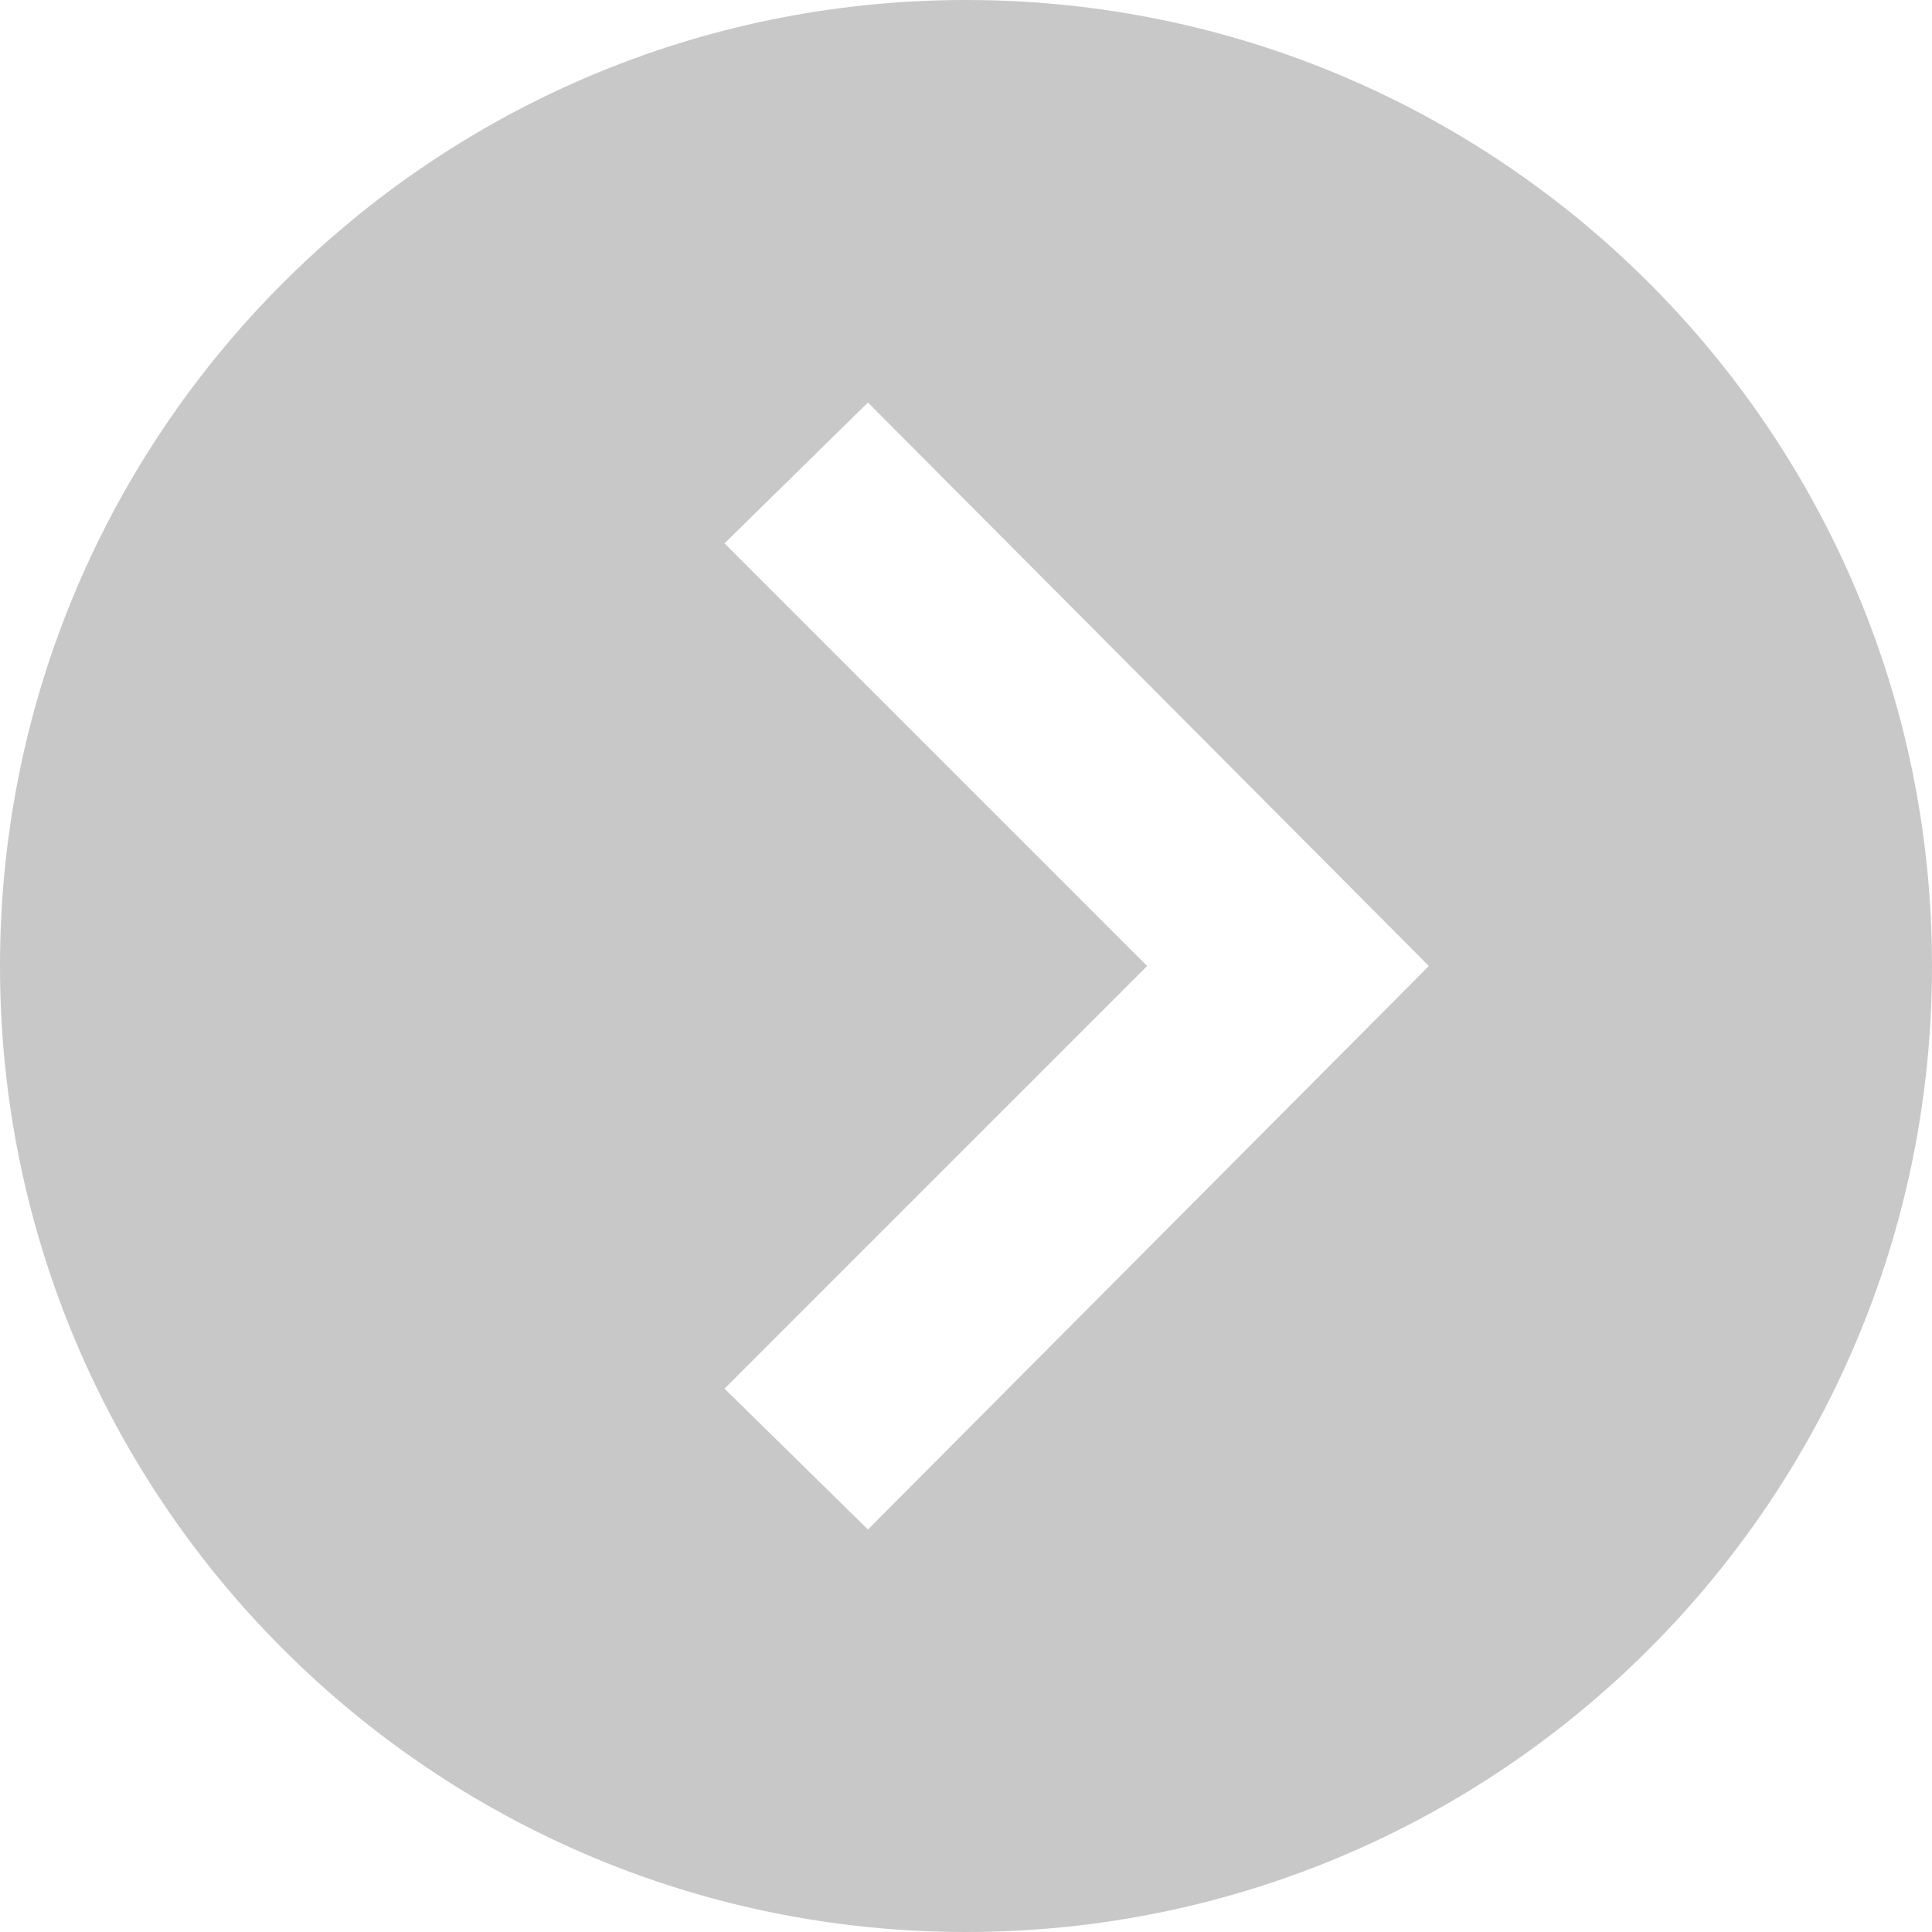 <svg xmlns="http://www.w3.org/2000/svg" width="24" height="24" viewBox="0 0 24 24" fill='rgb(200, 200, 200)'><path d="M12 0c-6.627 0-12 5.373-12 12s5.373 12 12 12 12-5.373 12-12-5.373-12-12-12zm-1.218 19l-1.782-1.75 5.25-5.25-5.25-5.25 1.782-1.75 6.968 7-6.968 7z"/></svg>
